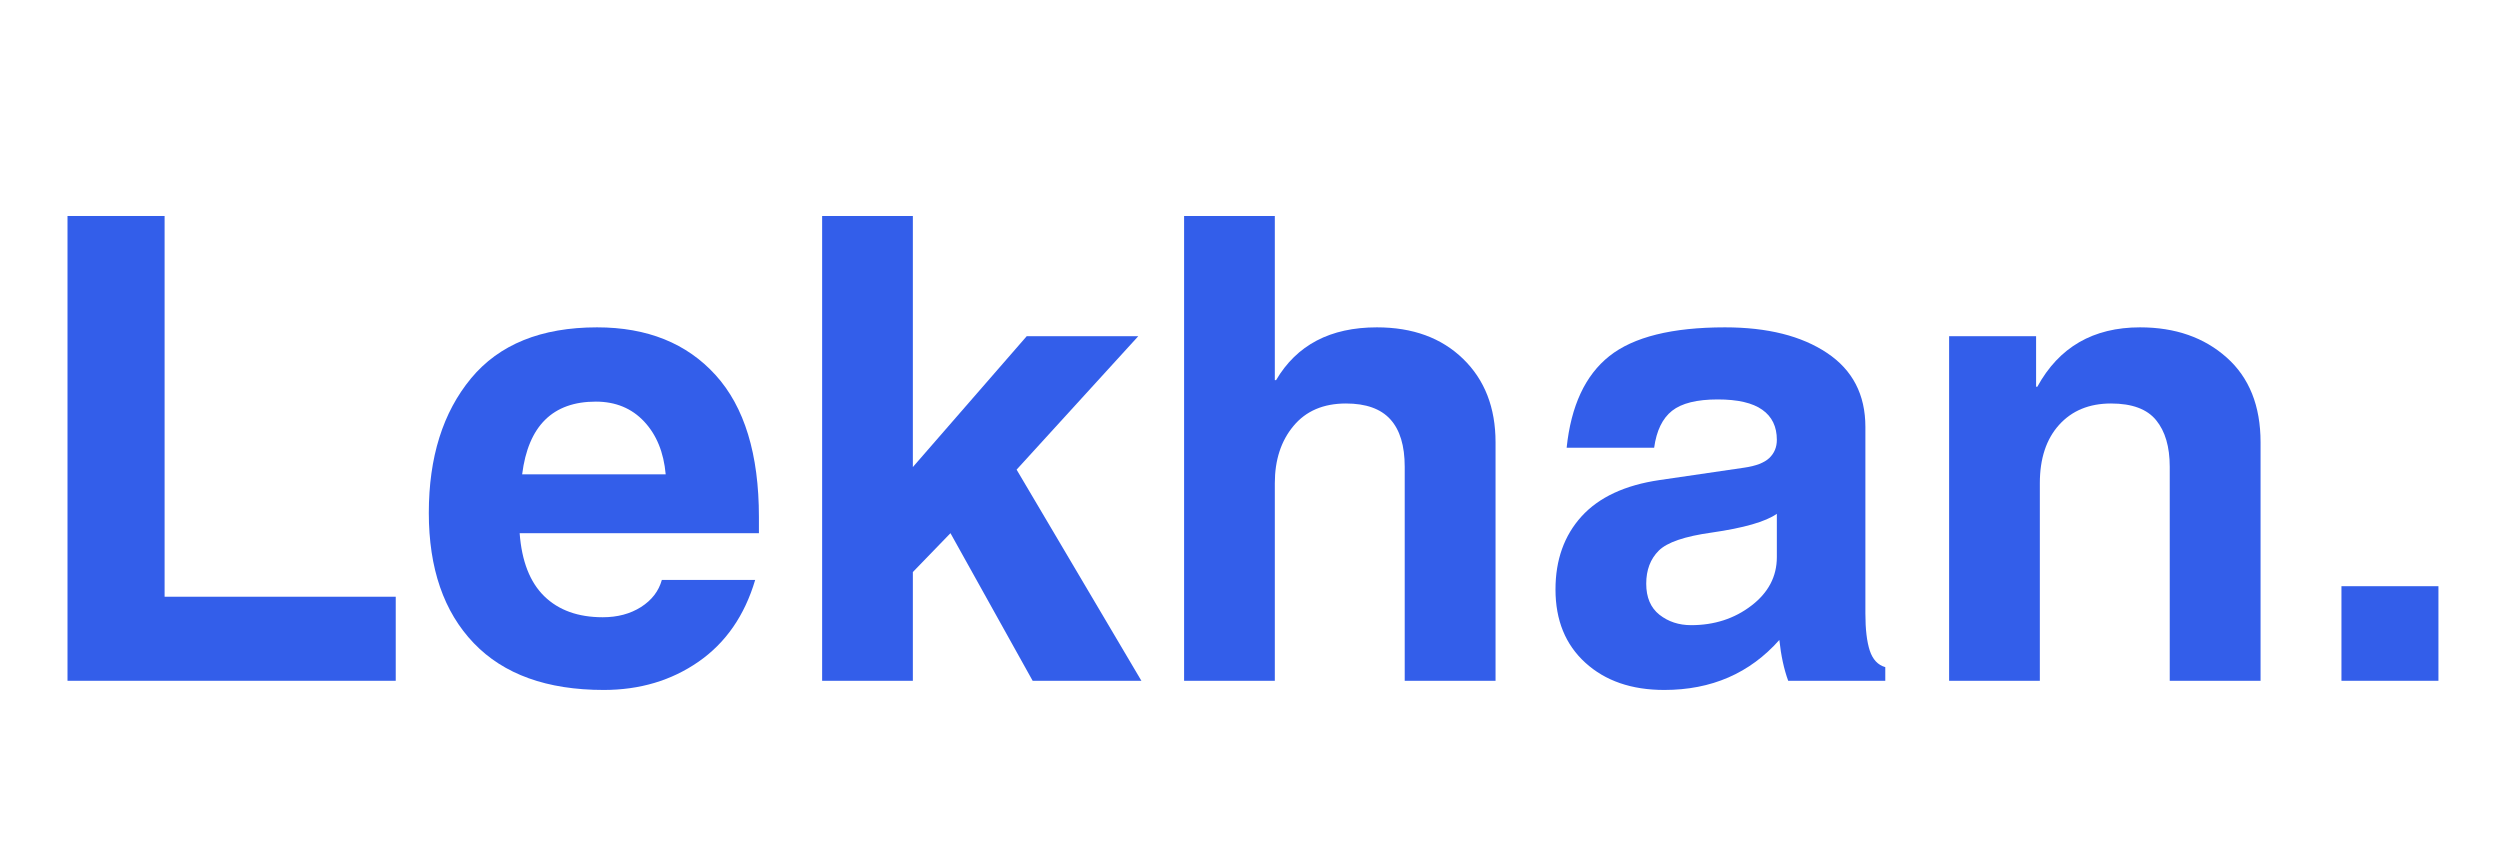 <svg xmlns="http://www.w3.org/2000/svg" xmlns:xlink="http://www.w3.org/1999/xlink" width="500" zoomAndPan="magnify" viewBox="0 0 375 129" height="172" preserveAspectRatio="xMidYMid meet" version="1.0"><defs><g/></defs><g fill="#335eea" fill-opacity="1"><g transform="translate(3.017, 102.118)"><g><path d="M 21.672 -12.609 L 56.344 -12.609 L 56.344 0 L 7.109 0 L 7.109 -69.719 L 21.672 -69.719 Z M 21.672 -12.609 "/></g></g></g><g fill="#335eea" fill-opacity="1"><g transform="translate(61.01, 102.118)"><g><path d="M 38.844 -30.969 C 38.551 -34.258 37.473 -36.898 35.609 -38.891 C 33.742 -40.879 31.328 -41.875 28.359 -41.875 C 21.91 -41.875 18.227 -38.238 17.312 -30.969 Z M 52.266 -15.125 C 50.68 -9.781 47.848 -5.691 43.766 -2.859 C 39.691 -0.035 34.953 1.375 29.547 1.375 C 21.035 1.375 14.535 -0.969 10.047 -5.656 C 5.555 -10.352 3.312 -16.863 3.312 -25.188 C 3.312 -33.531 5.422 -40.254 9.641 -45.359 C 13.867 -50.461 20.172 -53.016 28.547 -53.016 C 36.078 -53.016 42.004 -50.629 46.328 -45.859 C 50.66 -41.086 52.828 -33.988 52.828 -24.562 L 52.828 -22.141 L 16.938 -22.141 C 17.25 -17.941 18.477 -14.789 20.625 -12.688 C 22.781 -10.582 25.707 -9.531 29.406 -9.531 C 31.613 -9.531 33.523 -10.039 35.141 -11.062 C 36.754 -12.094 37.797 -13.445 38.266 -15.125 Z M 52.266 -15.125 "/></g></g></g><g fill="#335eea" fill-opacity="1"><g transform="translate(116.679, 102.118)"><g><path d="M 20.25 0 L 6.641 0 L 6.641 -69.719 L 20.25 -69.719 L 20.25 -32.062 L 37.328 -51.688 L 54.062 -51.688 L 35.812 -31.672 L 54.531 0 L 38.219 0 L 25.891 -22.141 L 20.25 -16.312 Z M 20.25 0 "/></g></g></g><g fill="#335eea" fill-opacity="1"><g transform="translate(170.973, 102.118)"><g><path d="M 53.359 0 L 39.734 0 L 39.734 -32.109 C 39.734 -35.266 39.016 -37.633 37.578 -39.219 C 36.141 -40.801 33.922 -41.594 30.922 -41.594 C 27.535 -41.594 24.91 -40.469 23.047 -38.219 C 21.18 -35.977 20.25 -33.117 20.25 -29.641 L 20.25 0 L 6.641 0 L 6.641 -69.719 L 20.25 -69.719 L 20.25 -45.094 L 20.438 -45.094 C 23.539 -50.375 28.582 -53.016 35.562 -53.016 C 40.938 -53.016 45.242 -51.441 48.484 -48.297 C 51.734 -45.148 53.359 -40.973 53.359 -35.766 Z M 53.359 0 "/></g></g></g><g fill="#335eea" fill-opacity="1"><g transform="translate(230.246, 102.118)"><g><path d="M 36.281 -25.047 C 34.602 -23.867 31.348 -22.93 26.516 -22.234 C 22.461 -21.672 19.812 -20.766 18.562 -19.516 C 17.312 -18.266 16.688 -16.613 16.688 -14.562 C 16.688 -12.508 17.348 -10.957 18.672 -9.906 C 20.004 -8.863 21.586 -8.344 23.422 -8.344 C 26.898 -8.344 29.91 -9.316 32.453 -11.266 C 35.004 -13.211 36.281 -15.641 36.281 -18.547 Z M 49.562 -10.094 C 49.562 -7.727 49.781 -5.875 50.219 -4.531 C 50.664 -3.188 51.441 -2.359 52.547 -2.047 L 52.547 0 L 37.984 0 C 37.348 -1.738 36.906 -3.781 36.656 -6.125 C 32.227 -1.125 26.473 1.375 19.391 1.375 C 14.492 1.375 10.551 0.016 7.562 -2.703 C 4.57 -5.422 3.078 -9.086 3.078 -13.703 C 3.078 -18.129 4.379 -21.781 6.984 -24.656 C 9.598 -27.531 13.5 -29.348 18.688 -30.109 L 31.391 -31.969 C 33.129 -32.219 34.379 -32.695 35.141 -33.406 C 35.898 -34.125 36.281 -35.035 36.281 -36.141 C 36.281 -38.129 35.551 -39.633 34.094 -40.656 C 32.645 -41.688 30.414 -42.203 27.406 -42.203 C 24.281 -42.203 22 -41.633 20.562 -40.5 C 19.125 -39.363 18.227 -37.516 17.875 -34.953 L 4.75 -34.953 C 5.406 -41.242 7.539 -45.828 11.156 -48.703 C 14.781 -51.578 20.562 -53.016 28.5 -53.016 C 34.883 -53.016 39.988 -51.734 43.812 -49.172 C 47.645 -46.617 49.562 -42.922 49.562 -38.078 Z M 49.562 -10.094 "/></g></g></g><g fill="#335eea" fill-opacity="1"><g transform="translate(285.726, 102.118)"><g><path d="M 53.359 0 L 39.734 0 L 39.734 -32.109 C 39.734 -35.109 39.051 -37.438 37.688 -39.094 C 36.332 -40.758 34.078 -41.594 30.922 -41.594 C 27.66 -41.594 25.066 -40.523 23.141 -38.391 C 21.211 -36.254 20.25 -33.336 20.25 -29.641 L 20.25 0 L 6.641 0 L 6.641 -51.688 L 19.688 -51.688 L 19.688 -44.109 L 19.875 -44.109 C 23.125 -50.047 28.258 -53.016 35.281 -53.016 C 40.562 -53.016 44.895 -51.504 48.281 -48.484 C 51.664 -45.473 53.359 -41.234 53.359 -35.766 Z M 53.359 0 "/></g></g></g><g fill="#335eea" fill-opacity="1"><g transform="translate(344.999, 102.118)"><g><path d="M 20.766 0 L 6.219 0 L 6.219 -14.188 L 20.766 -14.188 Z M 20.766 0 "/></g></g></g></svg>